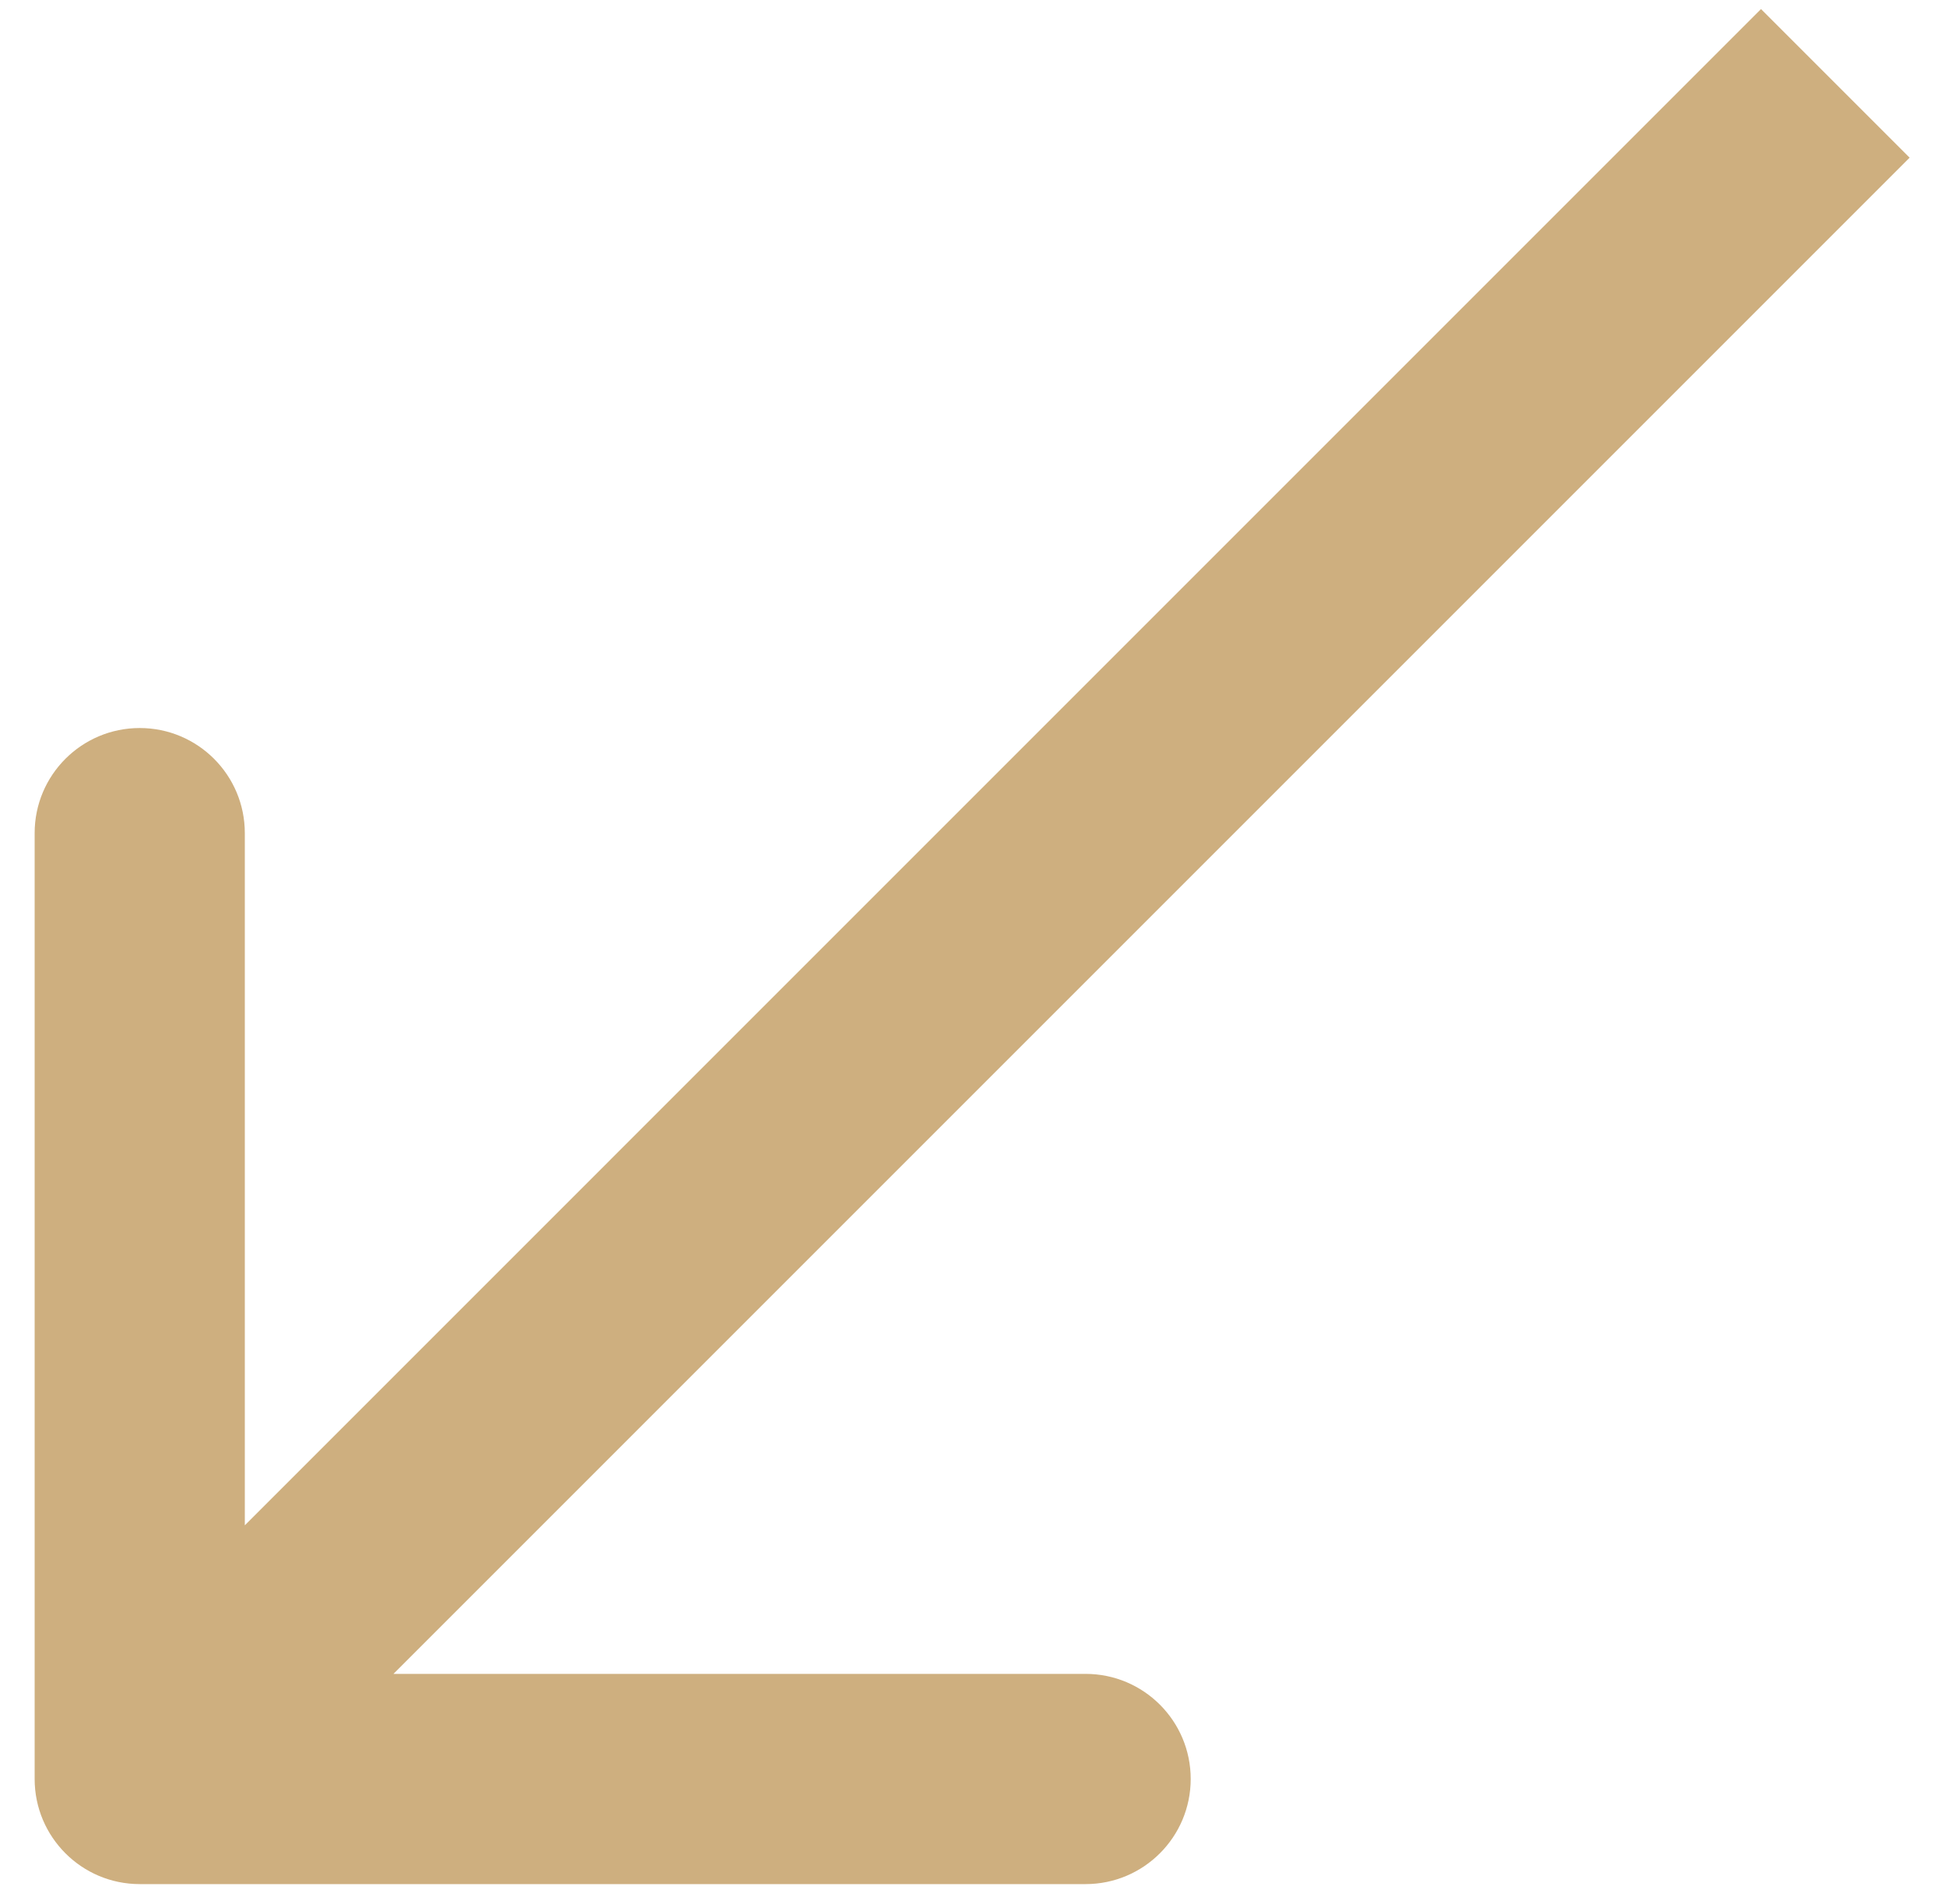 <svg width="46" height="45" viewBox="0 0 46 45" fill="none" xmlns="http://www.w3.org/2000/svg">
<path d="M0.819 42.051C0.819 43.423 1.931 44.536 3.303 44.536L25.661 44.536C27.033 44.536 28.146 43.423 28.146 42.051C28.146 40.679 27.033 39.567 25.661 39.567L5.787 39.567L5.787 19.693C5.787 18.321 4.675 17.209 3.303 17.209C1.931 17.209 0.819 18.321 0.819 19.693L0.819 42.051ZM41.627 0.214L1.547 40.295L5.06 43.808L45.14 3.727L41.627 0.214Z" fill="#CEAF7F"/>
</svg>
